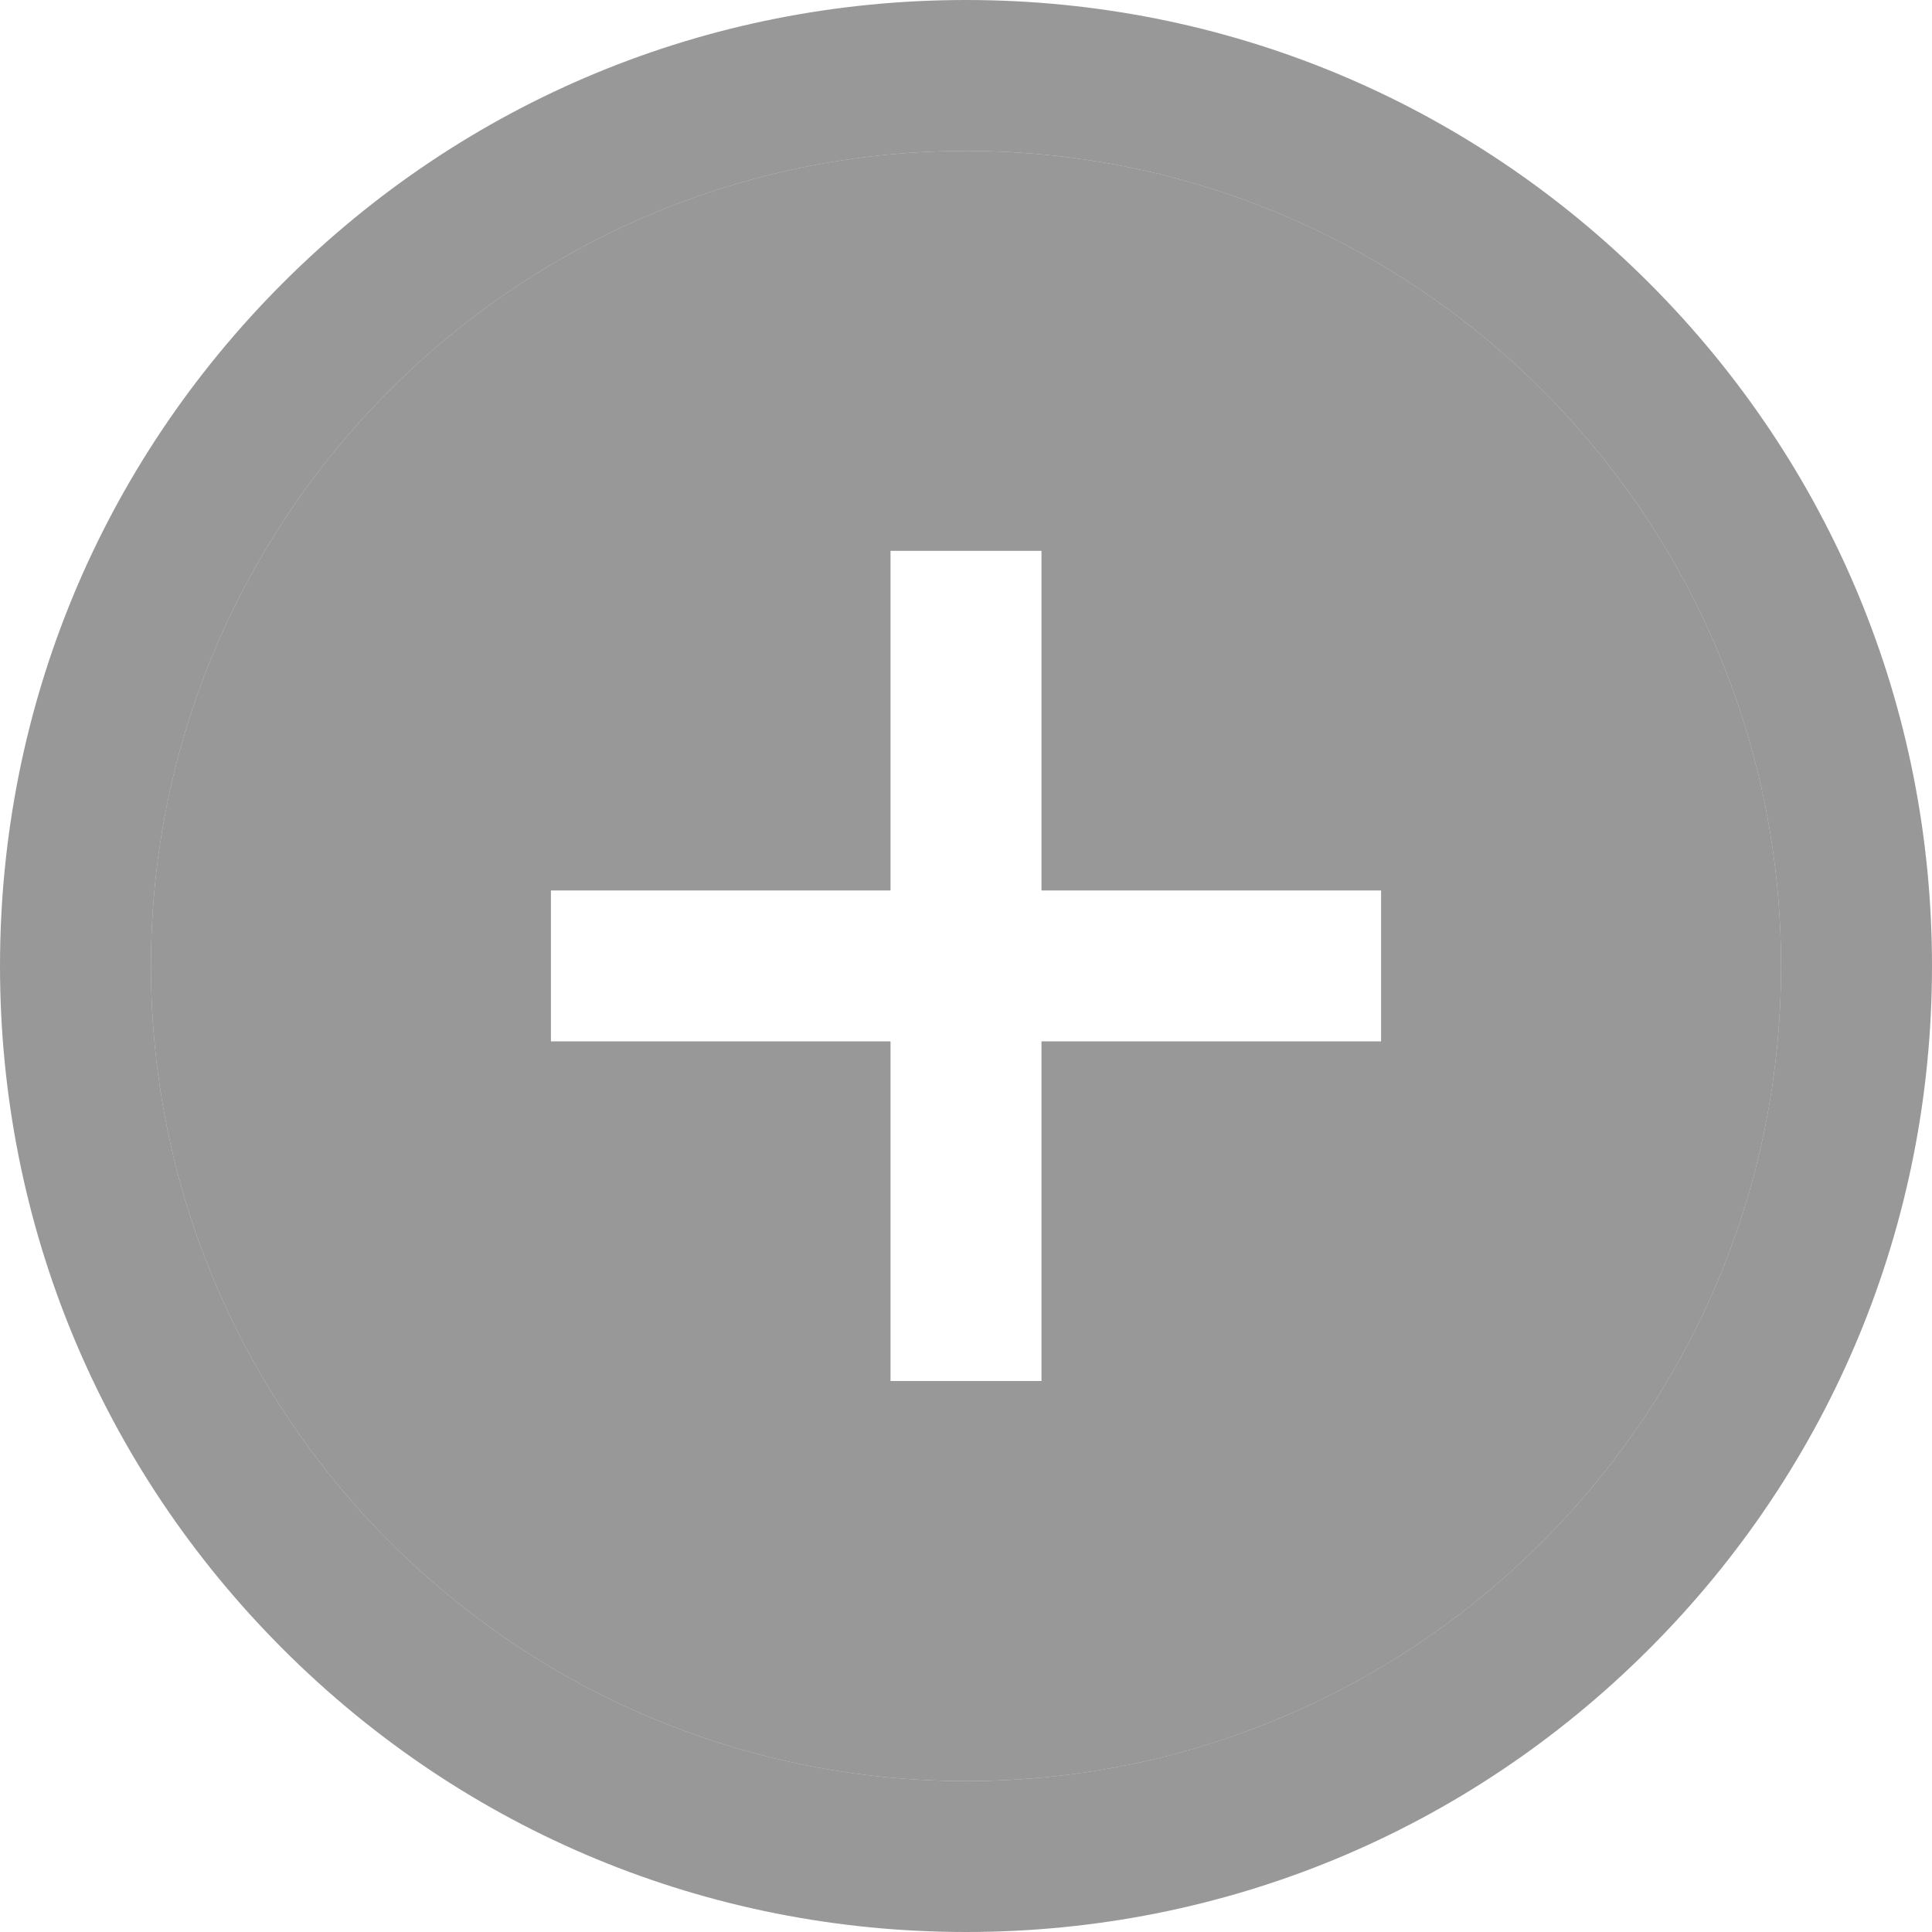 <svg width="120" height="120" viewBox="0 0 120 120" fill="none" xmlns="http://www.w3.org/2000/svg">
<g clip-path="url(#clip0_304_102)">
<path fill-rule="evenodd" clip-rule="evenodd" d="M60 110.625C32.086 110.625 9.375 87.914 9.375 60C9.375 32.086 32.086 9.375 60 9.375C87.914 9.375 110.625 32.086 110.625 60C110.625 87.914 87.914 110.625 60 110.625ZM85.781 55.308H64.688V34.214H55.312V55.308H34.219V64.683H55.312V85.777H64.688V64.683H85.781V55.308Z" fill="#6D6D6E" fill-opacity="0.7"/>
<path fill-rule="evenodd" clip-rule="evenodd" d="M60 0C76.026 0 91.094 6.241 102.426 17.573C113.759 28.906 120 43.974 120 60C120 76.026 113.759 91.094 102.426 102.426C91.094 113.759 76.026 120 60 120C43.974 120 28.906 113.759 17.573 102.426C6.241 91.094 0 76.026 0 60C0 43.974 6.241 28.906 17.573 17.573C28.906 6.241 43.974 0 60 0ZM9.375 60C9.375 87.914 32.086 110.625 60 110.625C87.914 110.625 110.625 87.914 110.625 60C110.625 32.086 87.914 9.375 60 9.375C32.086 9.375 9.375 32.086 9.375 60Z" fill="#6D6D6E" fill-opacity="0.7"/>
</g>
<defs>
<clipPath id="clip0_304_102">
<rect width="120" height="120" fill="white"/>
</clipPath>
</defs>
</svg>

